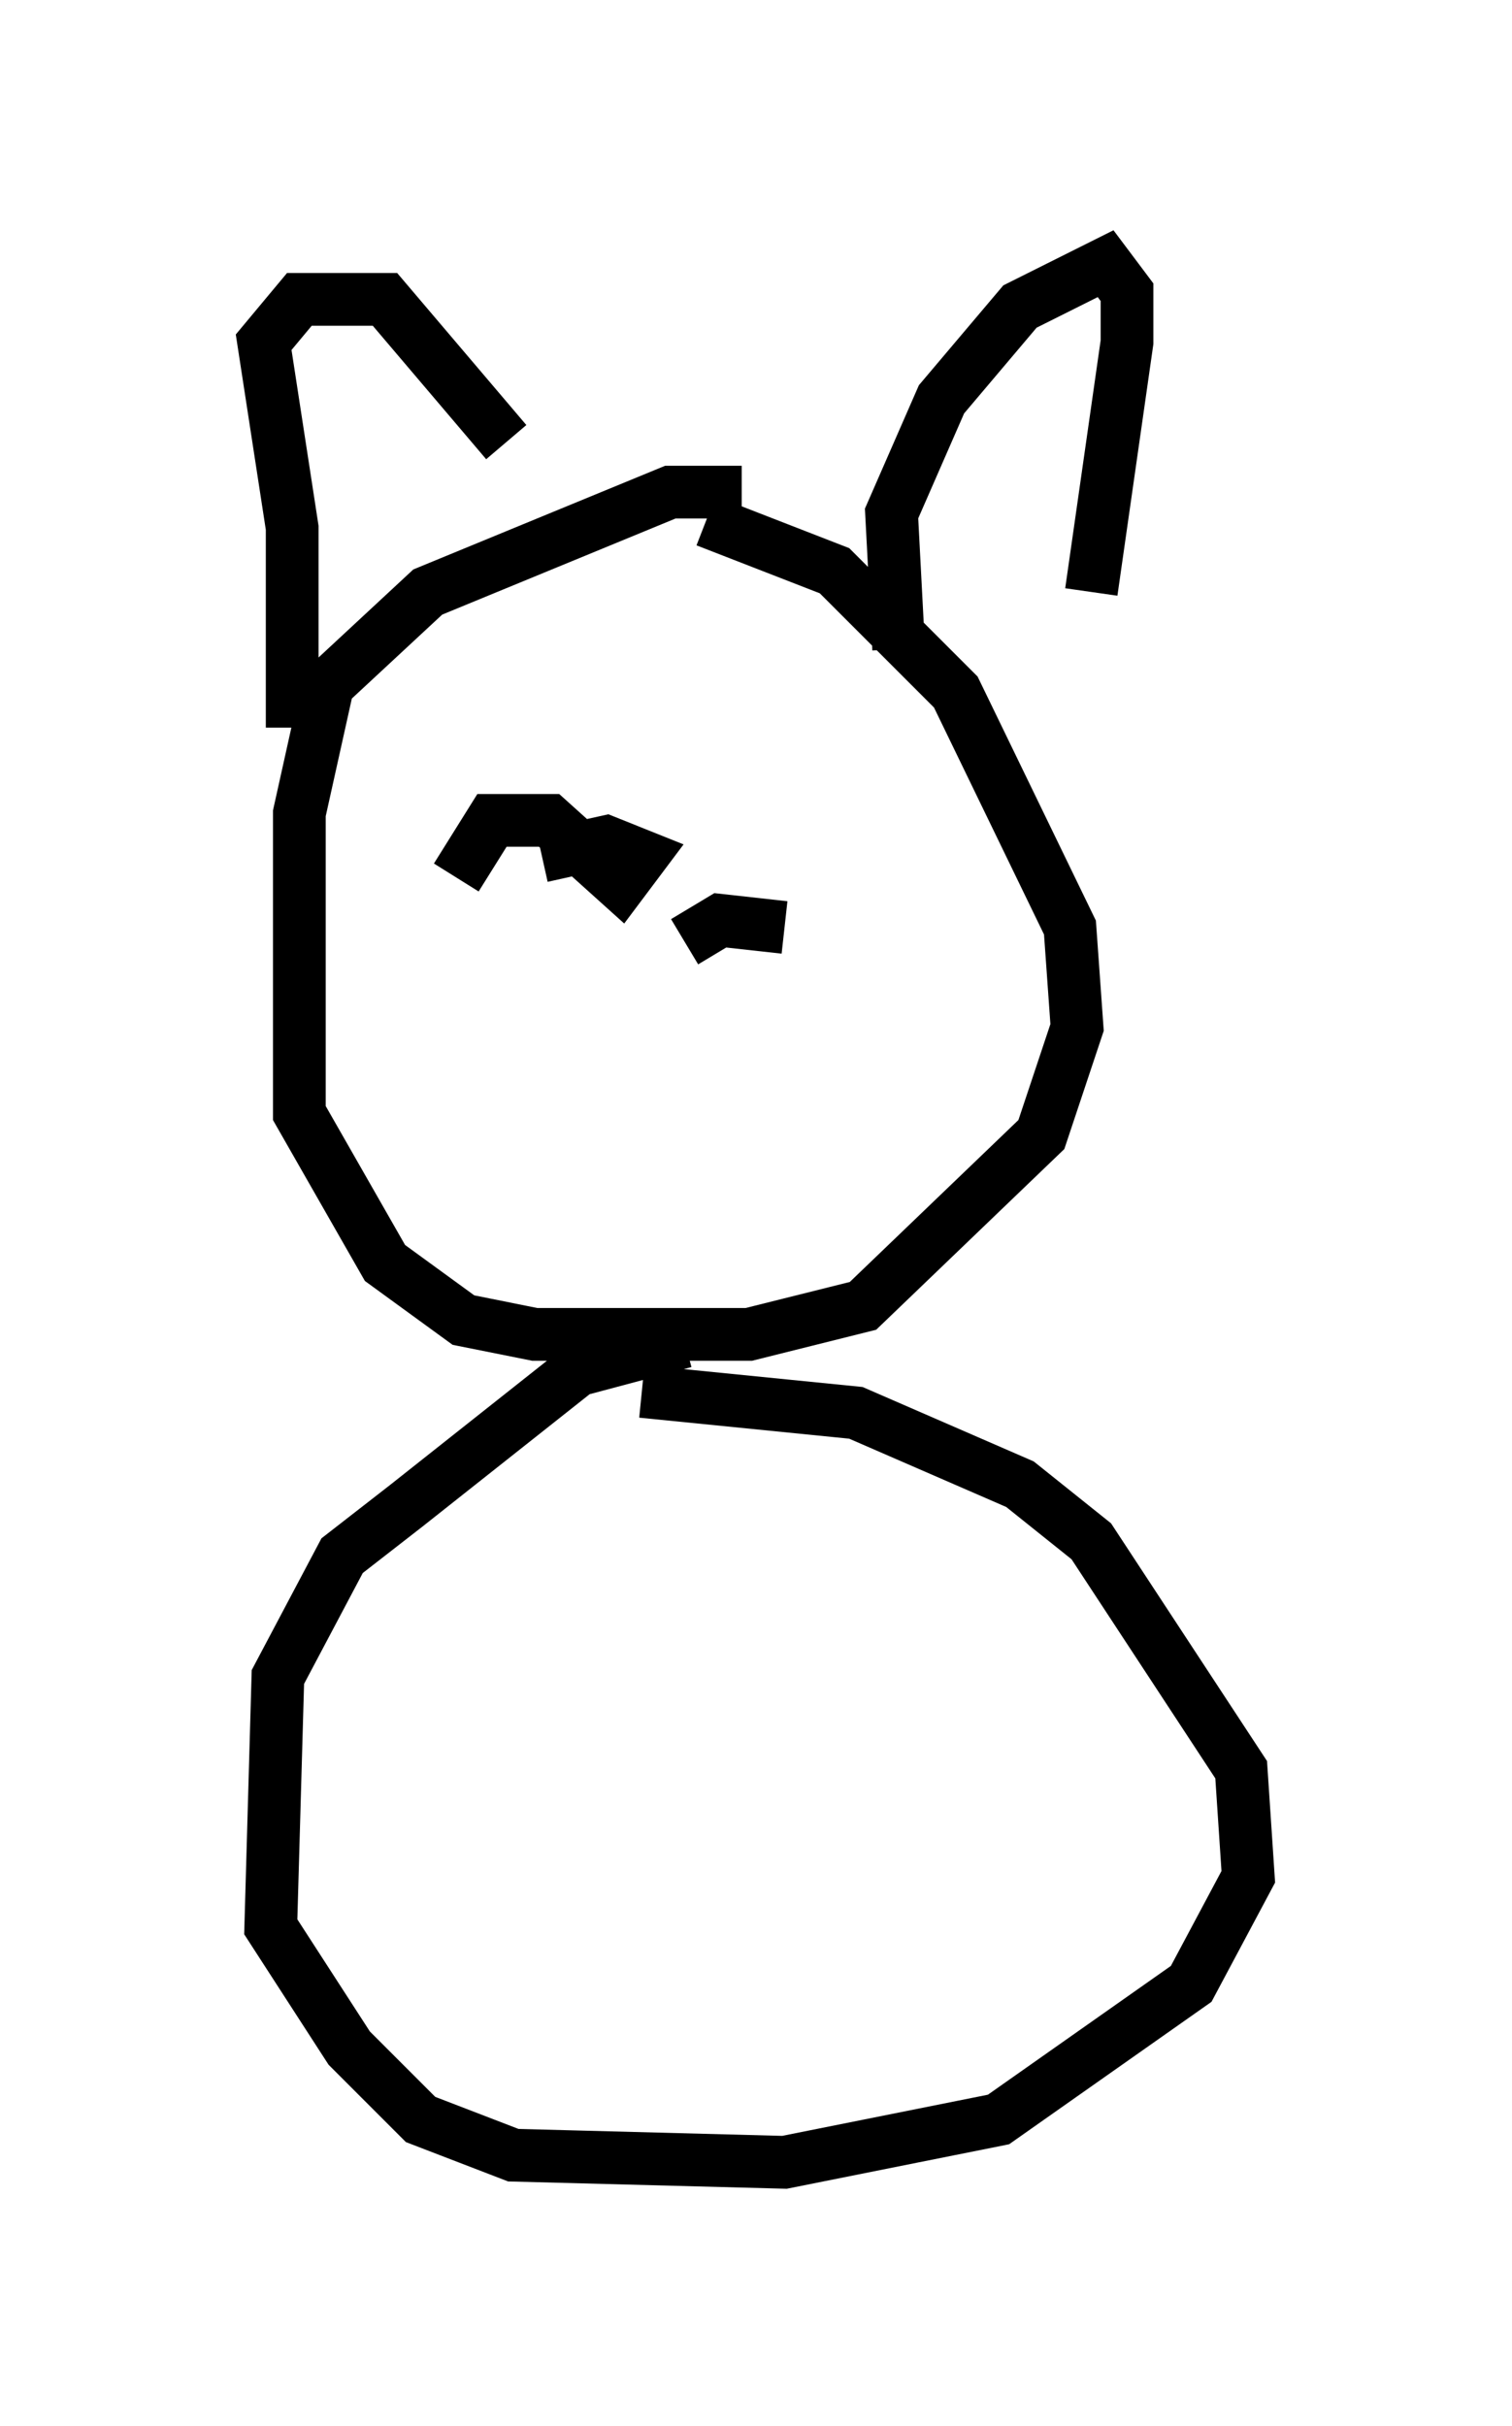 <?xml version="1.0" encoding="utf-8" ?>
<svg baseProfile="full" height="45.994" version="1.1" width="28.674" xmlns="http://www.w3.org/2000/svg" xmlns:ev="http://www.w3.org/2001/xml-events" xmlns:xlink="http://www.w3.org/1999/xlink"><defs /><rect fill="white" height="45.994" width="28.674" x="0" y="0" /><path d="M15.419, 10.142 m-1.353, -0.812 l-1.353, 0.0 -4.601, 1.894 l-1.894, 1.759 -0.541, 2.436 l0.0, 5.683 1.624, 2.842 l1.488, 1.083 1.353, 0.271 l4.059, 0.0 2.165, -0.541 l3.383, -3.248 0.677, -2.03 l-0.135, -1.894 -2.165, -4.465 l-2.3, -2.3 -2.436, -0.947 m-0.406, 15.561 l-2.03, 0.541 -3.248, 2.571 l-1.218, 0.947 -1.218, 2.3 l-0.135, 4.736 1.488, 2.3 l1.353, 1.353 1.759, 0.677 l5.142, 0.135 4.059, -0.812 l3.654, -2.571 1.083, -2.03 l-0.135, -2.03 -2.842, -4.33 l-1.353, -1.083 -3.112, -1.353 l-4.059, -0.406 m-6.631, -12.584 l0.0, -3.789 -0.541, -3.518 l0.677, -0.812 1.624, 0.0 l2.3, 2.706 m7.442, 3.924 l-0.135, -2.571 0.947, -2.165 l1.488, -1.759 1.624, -0.812 l0.406, 0.541 0.0, 0.947 l-0.677, 4.736 m-12.043, 5.413 l0.677, -1.083 1.083, 0.0 l1.353, 1.218 0.406, -0.541 l-0.677, -0.271 -1.218, 0.271 m2.706, 1.624 l0.677, -0.406 1.218, 0.135 " fill="none" stroke="black" stroke-width="1" /></svg>